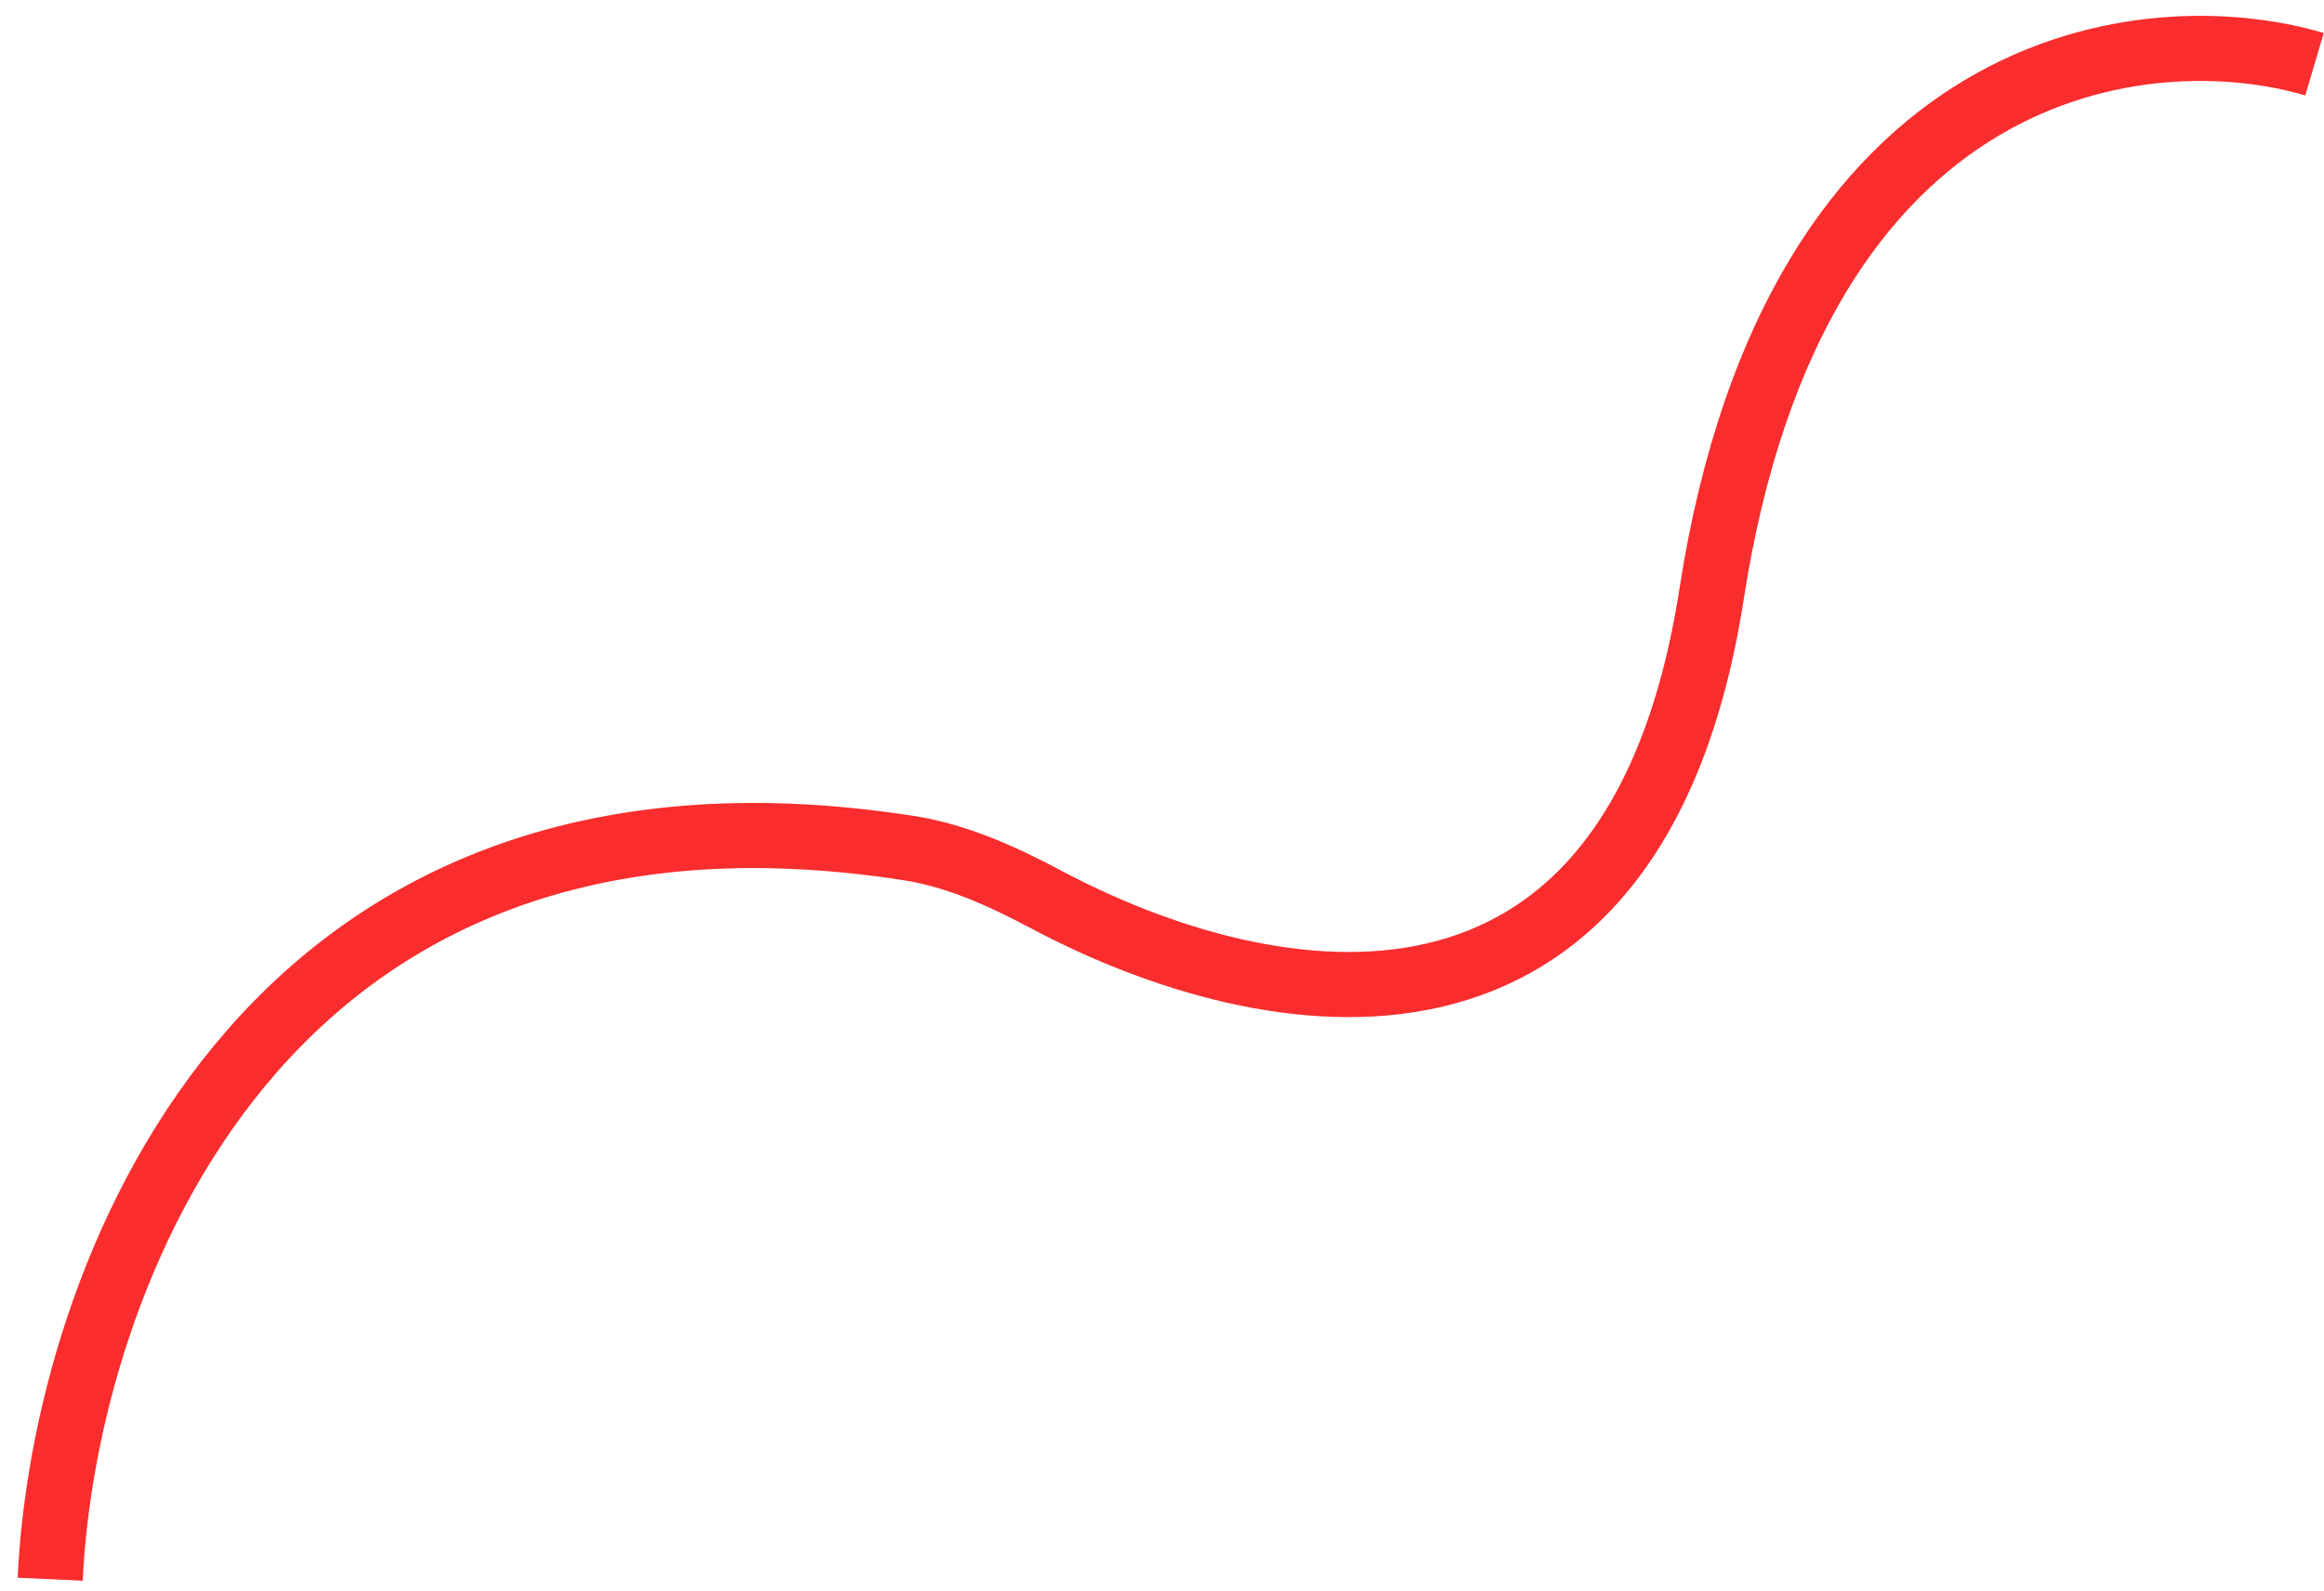 <svg width="92" height="63" viewBox="0 0 92 63" fill="none" xmlns="http://www.w3.org/2000/svg">
<path d="M1.987 62.535C2.523 50.926 10.135 29.551 35.985 33.585C37.915 33.886 39.715 34.717 41.441 35.633C50.26 40.313 64.741 42.945 67.758 23.514C71.088 2.065 85.057 0.596 91.624 2.543" stroke="#F92D2D" stroke-width="2.579"/>
</svg>
